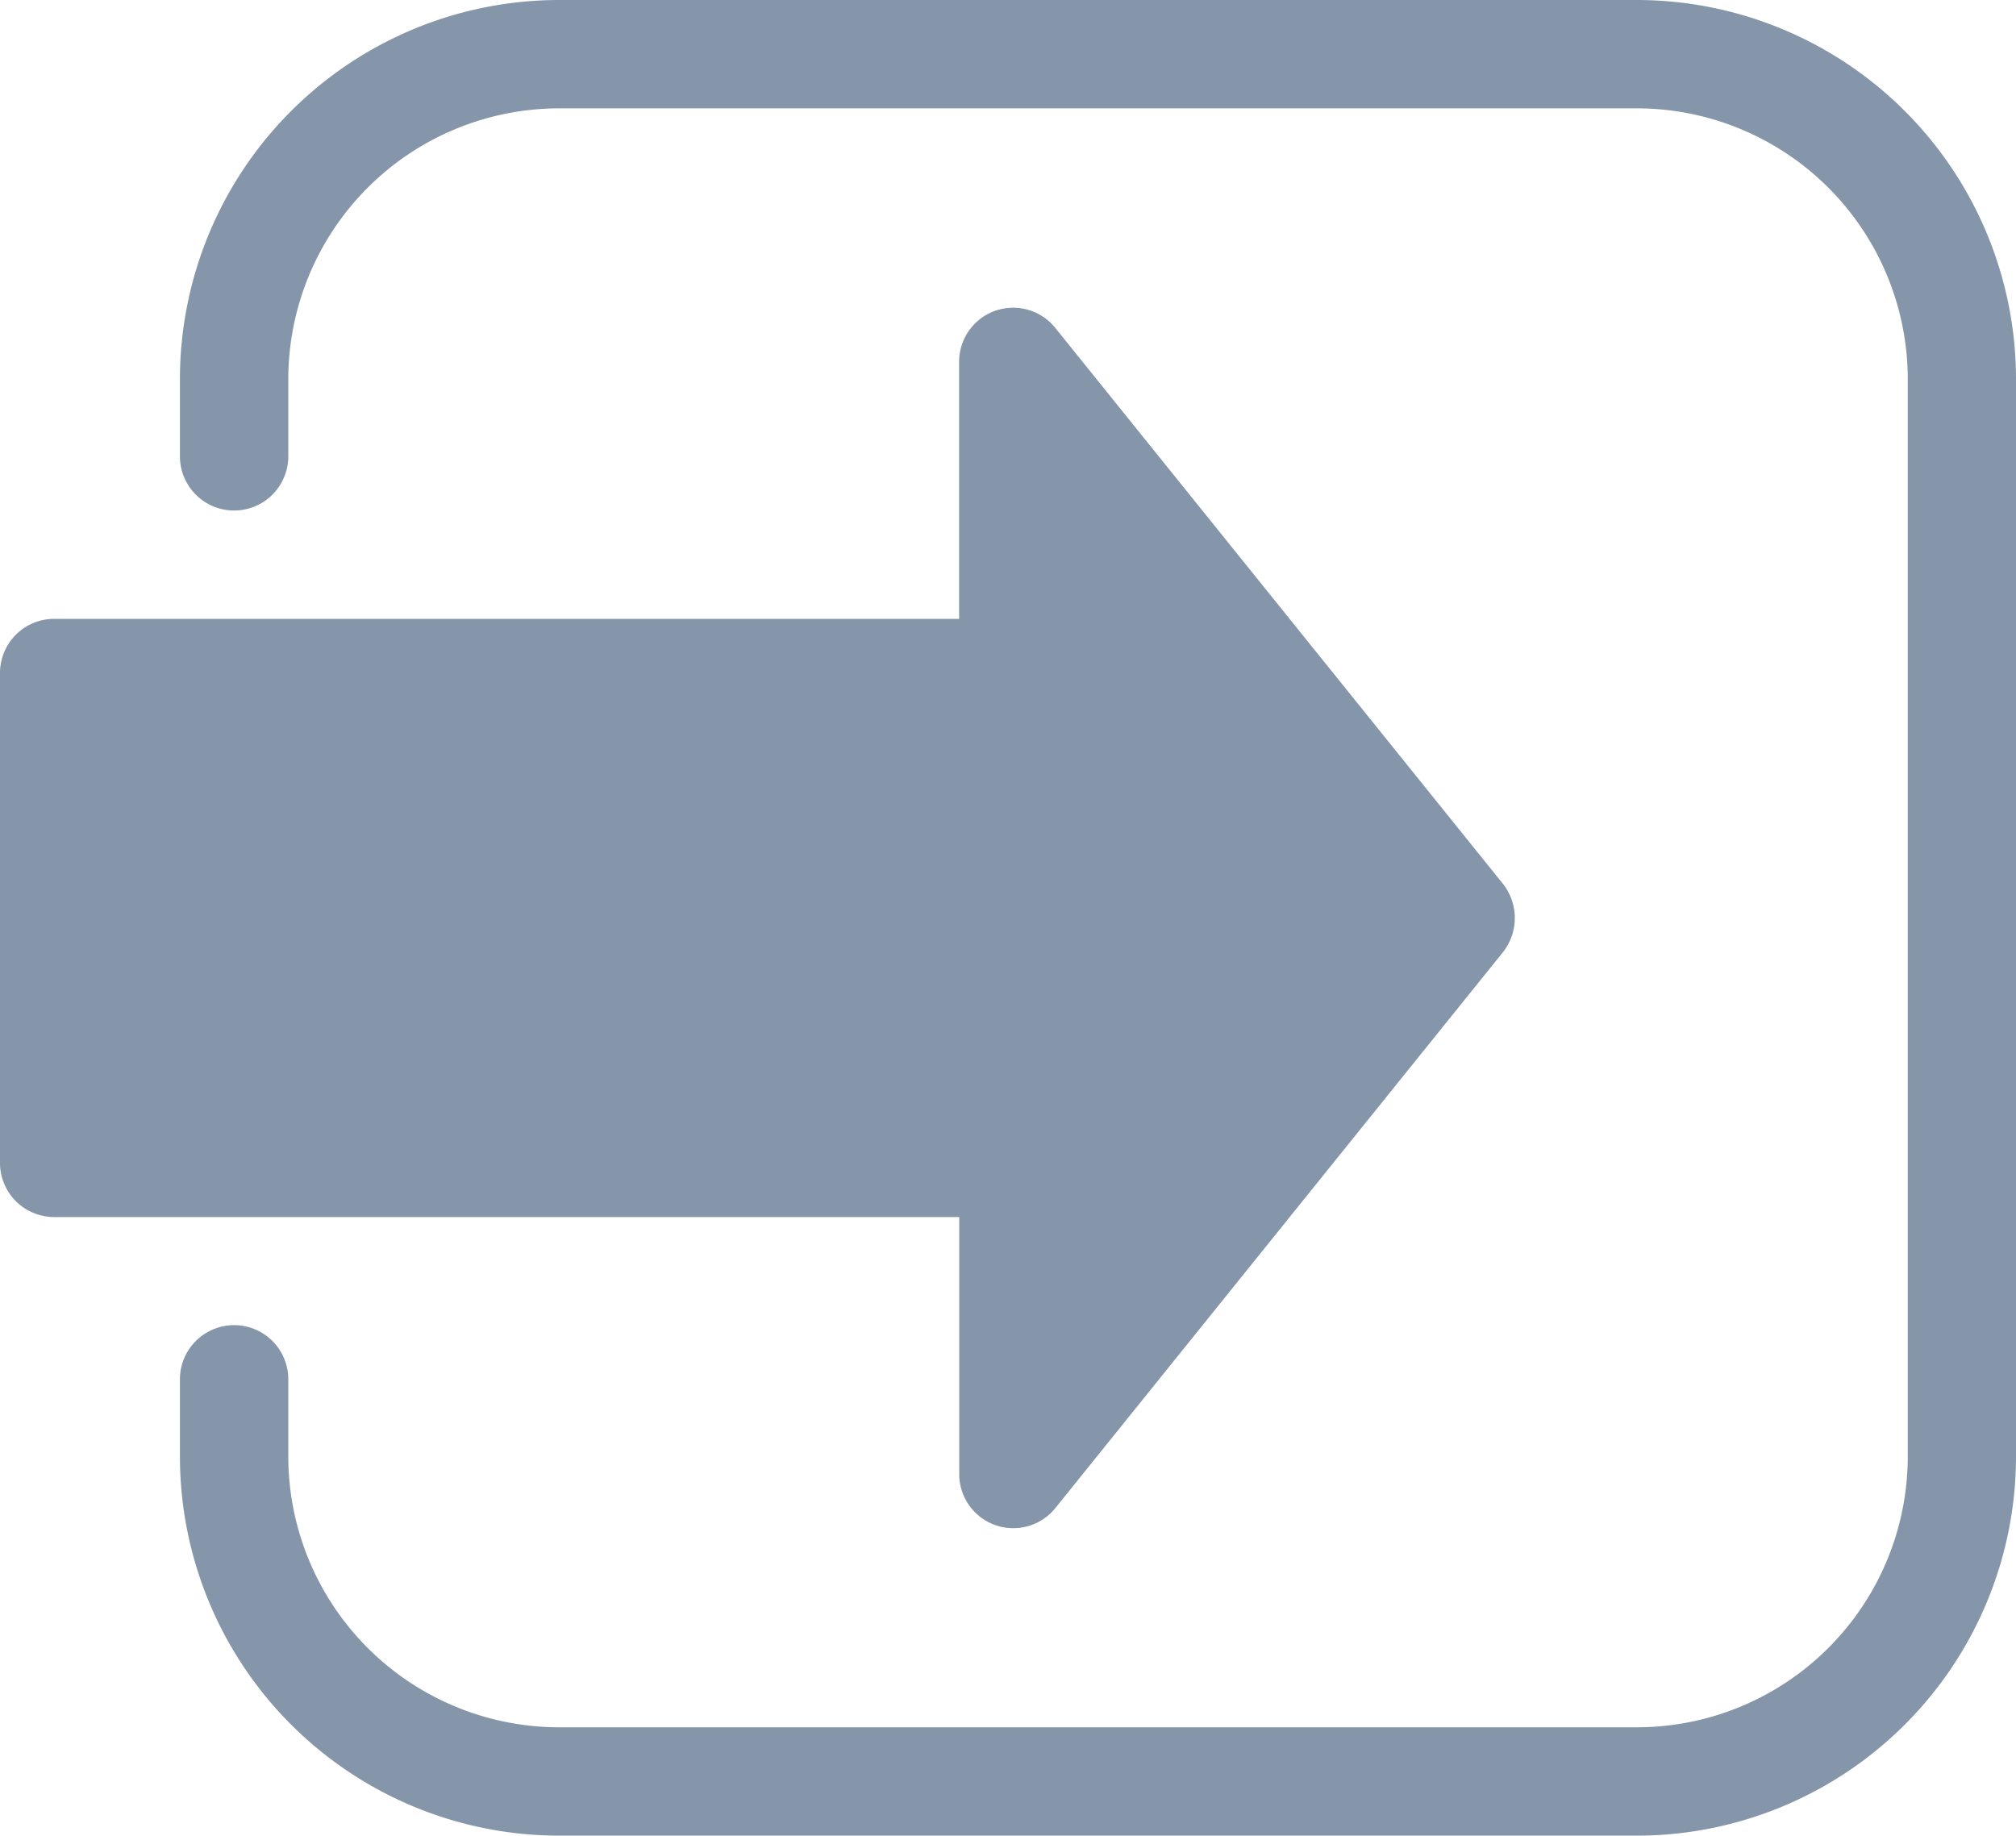 <svg xmlns="http://www.w3.org/2000/svg" width="16" height="14.572" viewBox="0 0 16 14.572">
  <g id="c3" transform="translate(-3.2 -4.03)">
    <g id="Group_9674" data-name="Group 9674" transform="translate(3.2 4.03)">
      <path id="Path_18864" data-name="Path 18864" d="M19.2,7.041v8.551A3.011,3.011,0,0,1,16.189,18.6H7.639a3.011,3.011,0,0,1-3.011-3.011v-.611a.43.43,0,0,1,.86,0v.611a2.151,2.151,0,0,0,2.151,2.151h8.551a2.151,2.151,0,0,0,2.151-2.151V7.041A2.151,2.151,0,0,0,16.189,4.89H7.639A2.151,2.151,0,0,0,5.488,7.041v.611a.43.43,0,0,1-.86,0V7.041A3.011,3.011,0,0,1,7.639,4.03h8.551A3.011,3.011,0,0,1,19.2,7.041Zm-8.387,8.688a.429.429,0,0,0,.766.267l3.553-4.413a.439.439,0,0,0,0-.533L11.578,6.636a.429.429,0,0,0-.766.267V8.942H3.63a.43.43,0,0,0-.43.43V13.26a.43.43,0,0,0,.43.43h7.183Z" transform="translate(-3.2 -4.03)" fill="#8595aa"/>
    </g>
  </g>
</svg>
